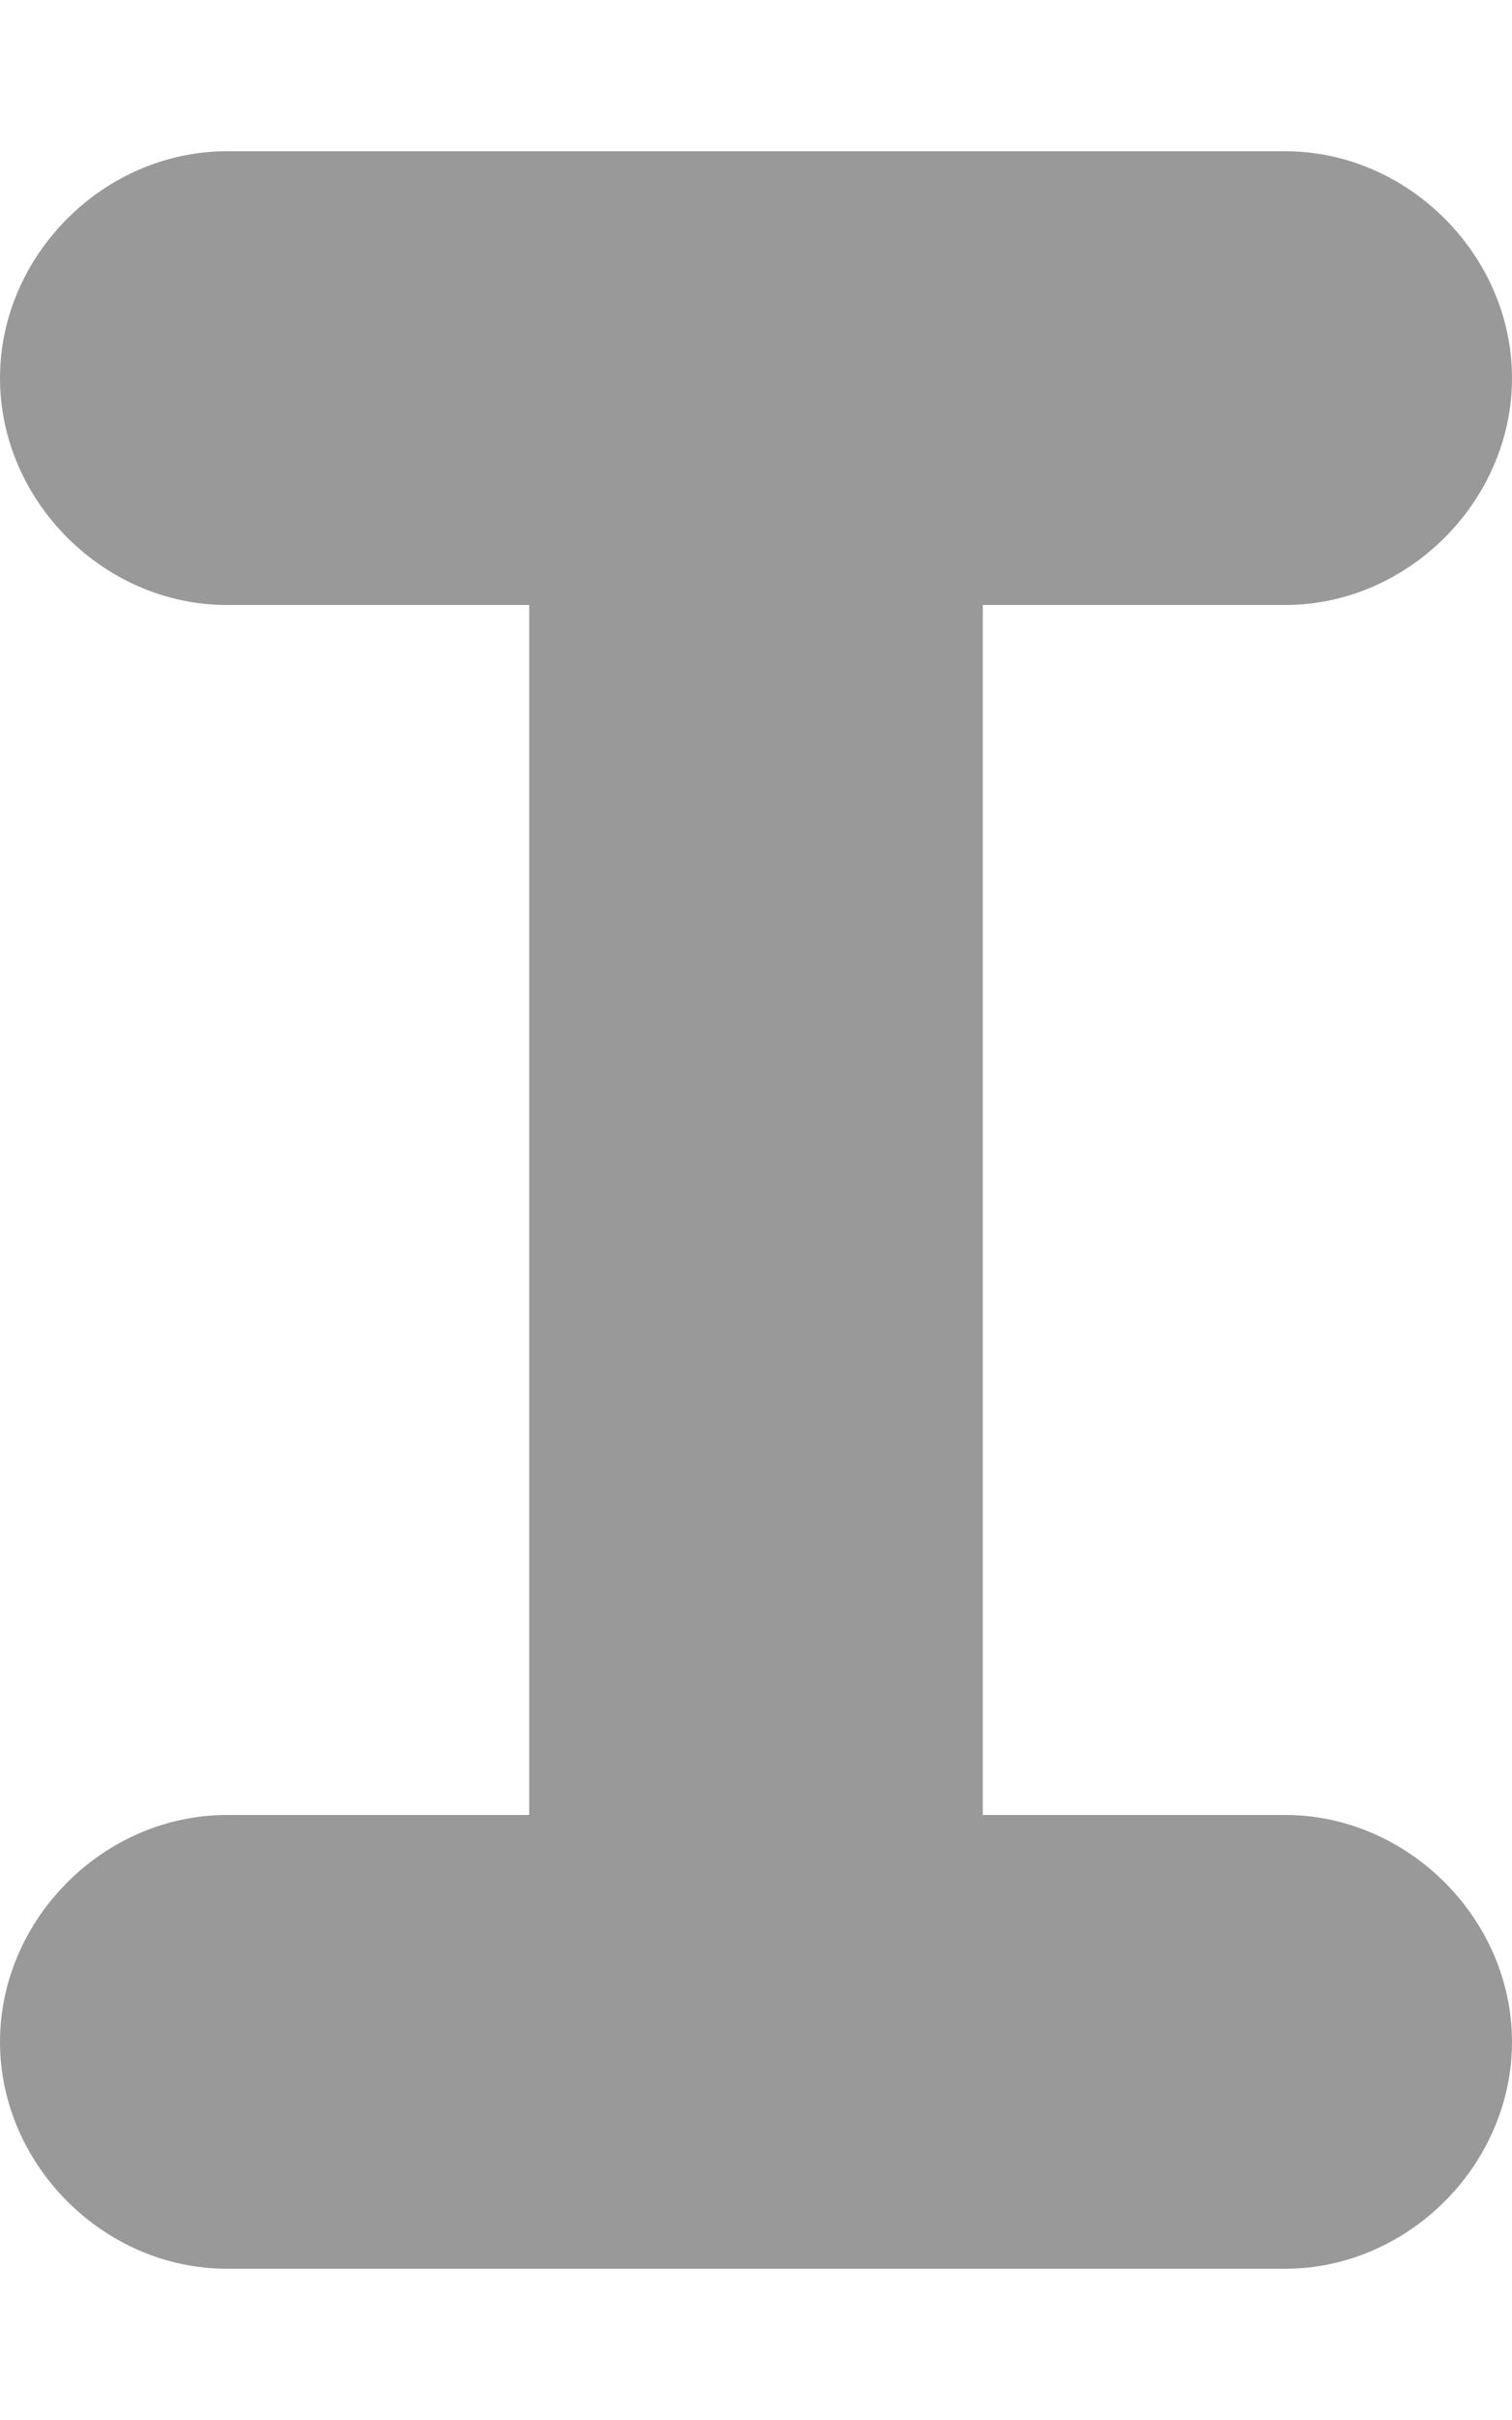 <svg xmlns="http://www.w3.org/2000/svg" viewBox="0 0 320 512"><!-- Font Awesome Pro 6.0.0-alpha1 by @fontawesome - https://fontawesome.com License - https://fontawesome.com/license (Commercial License) --><defs><style>.fa-secondary{opacity:.4}</style></defs><path d="M320 432C320 458 298 480 272 480H48C22 480 0 458 0 432S22 384 48 384H112V128H48C22 128 0 106 0 80S22 32 48 32H272C298 32 320 54 320 80S298 128 272 128H208V384H272C298 384 320 406 320 432Z" class="fa-secondary"/></svg>